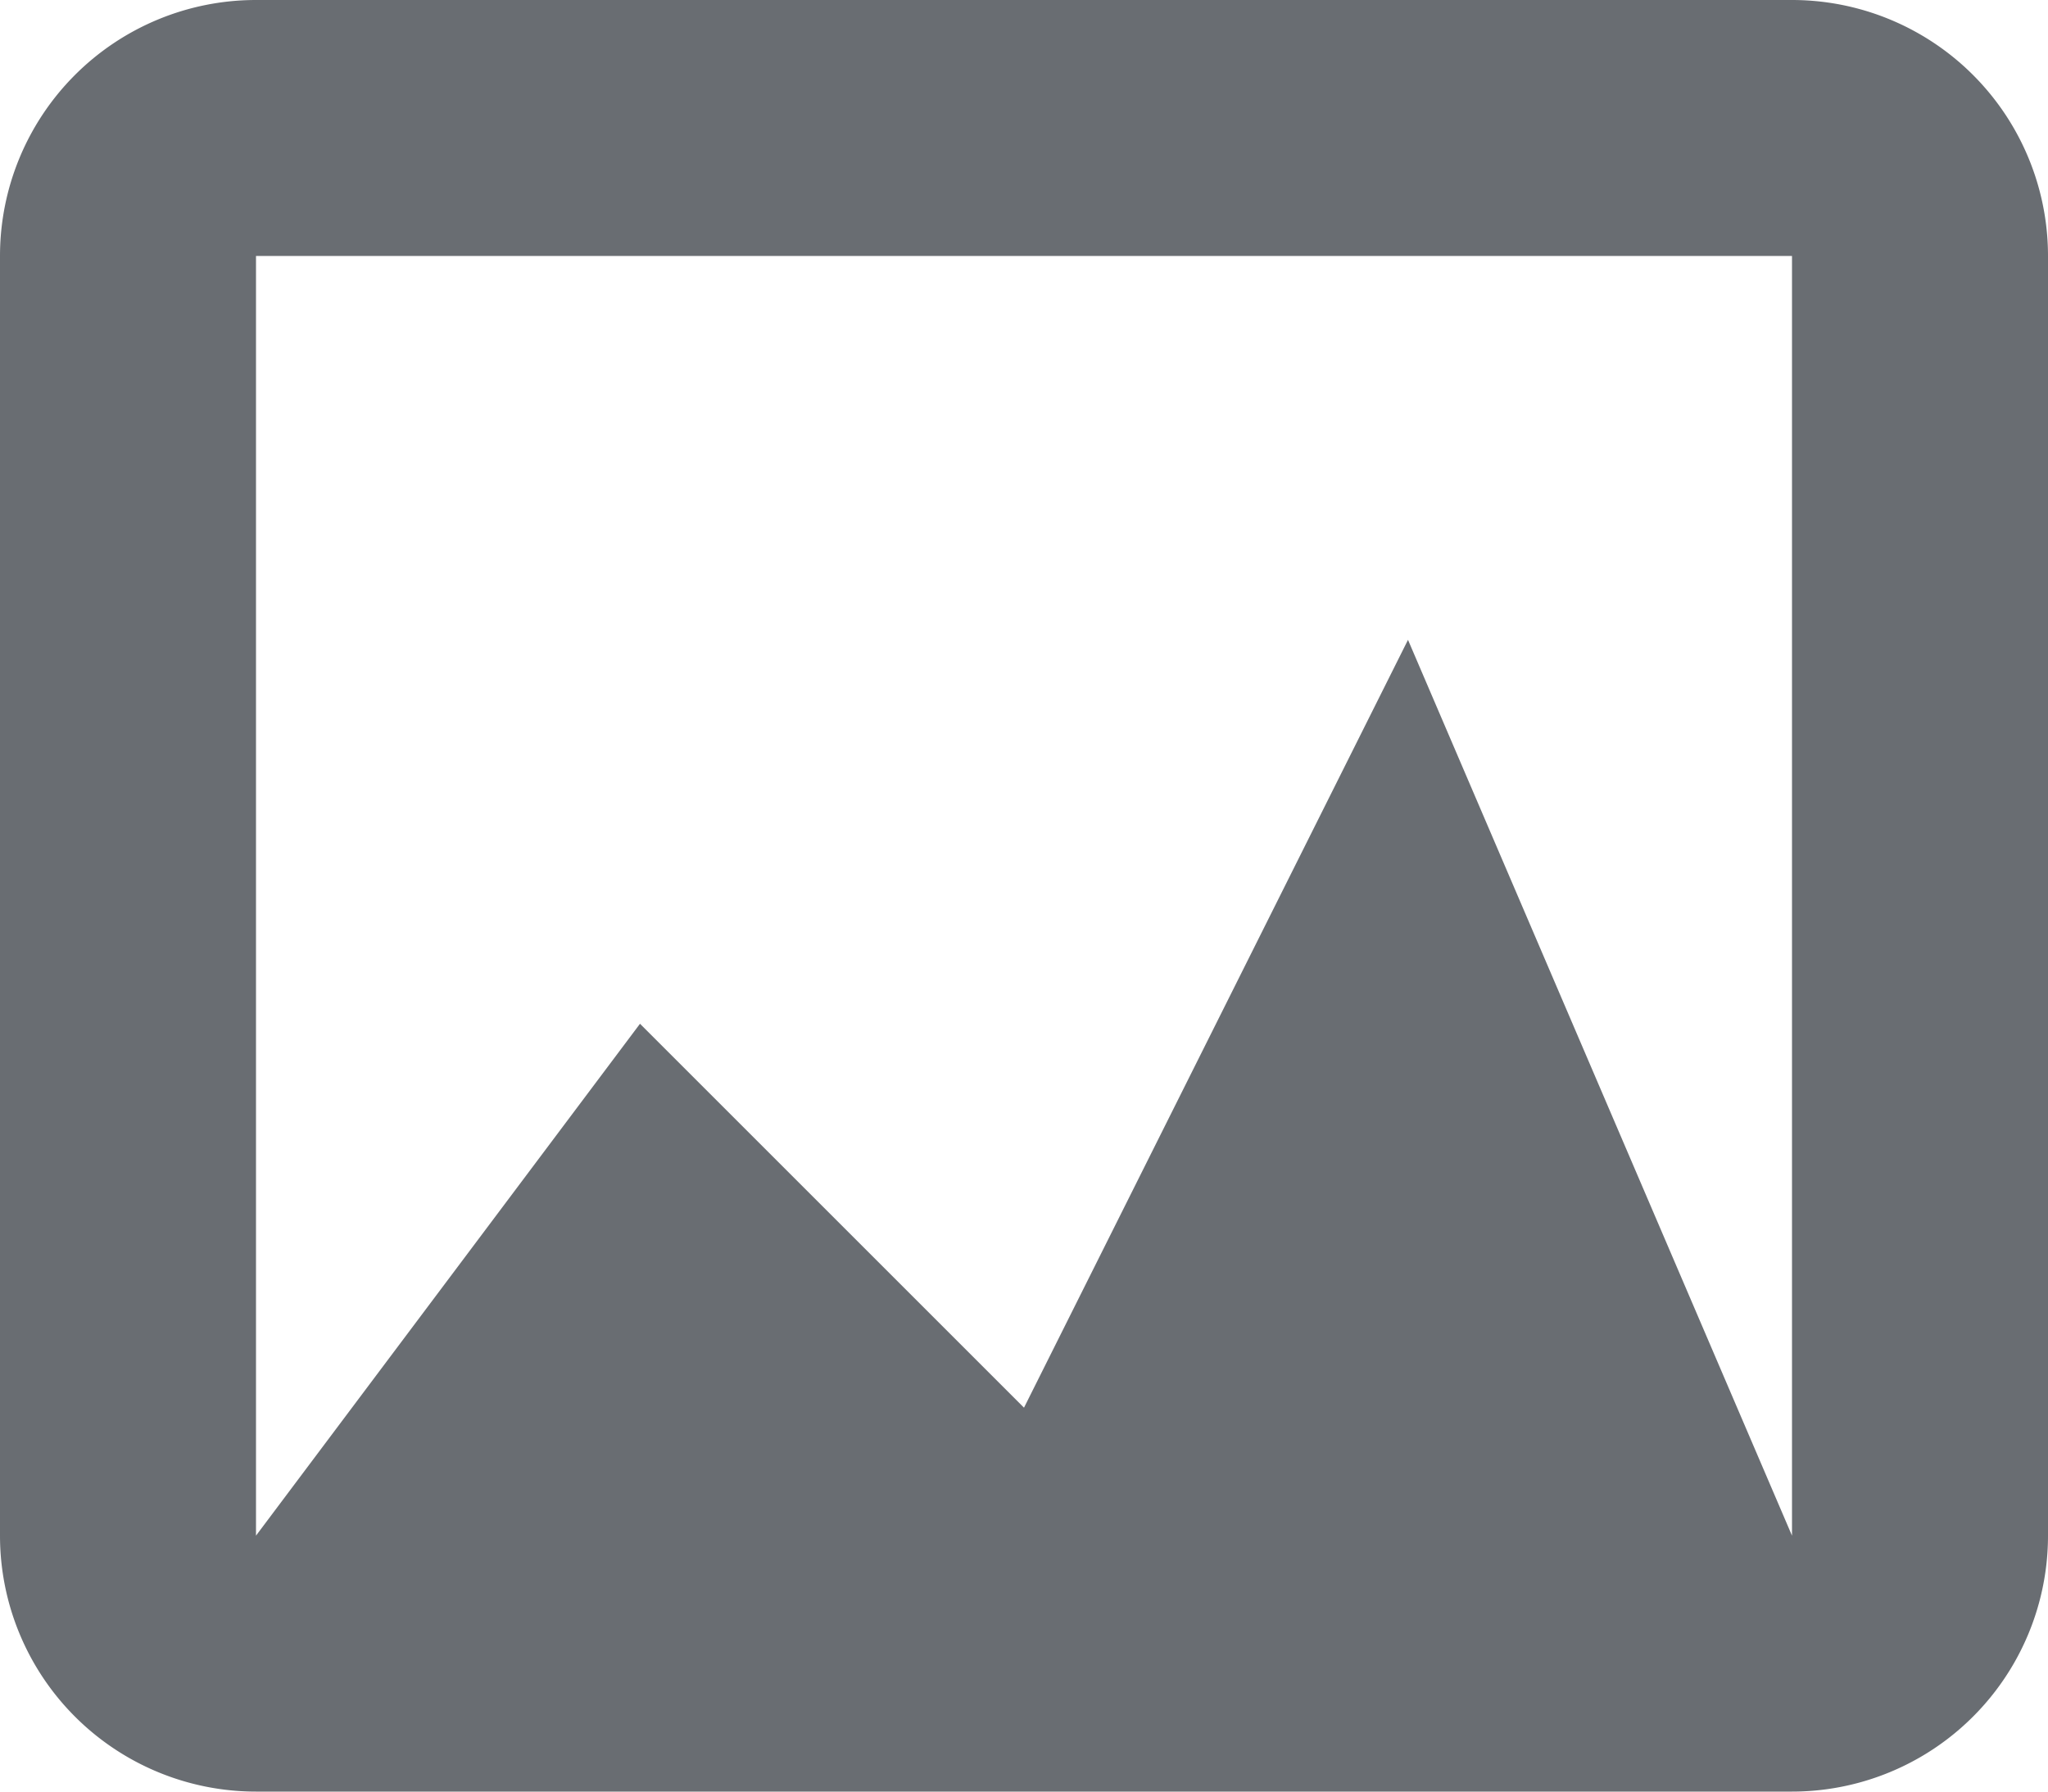 <svg id="Layer_1" data-name="Layer 1" xmlns="http://www.w3.org/2000/svg" viewBox="0 0 16 14"><path d="M18,19H6a2,2,0,0,1-2-2V7A2,2,0,0,1,6,5H18a2,2,0,0,1,2,2V17A2,2,0,0,1,18,19ZM18,7H6V17l3-4,3,3,3-6,3,7Z" transform="translate(-4 -5)" fill="#696d72" fill-rule="evenodd"/></svg>